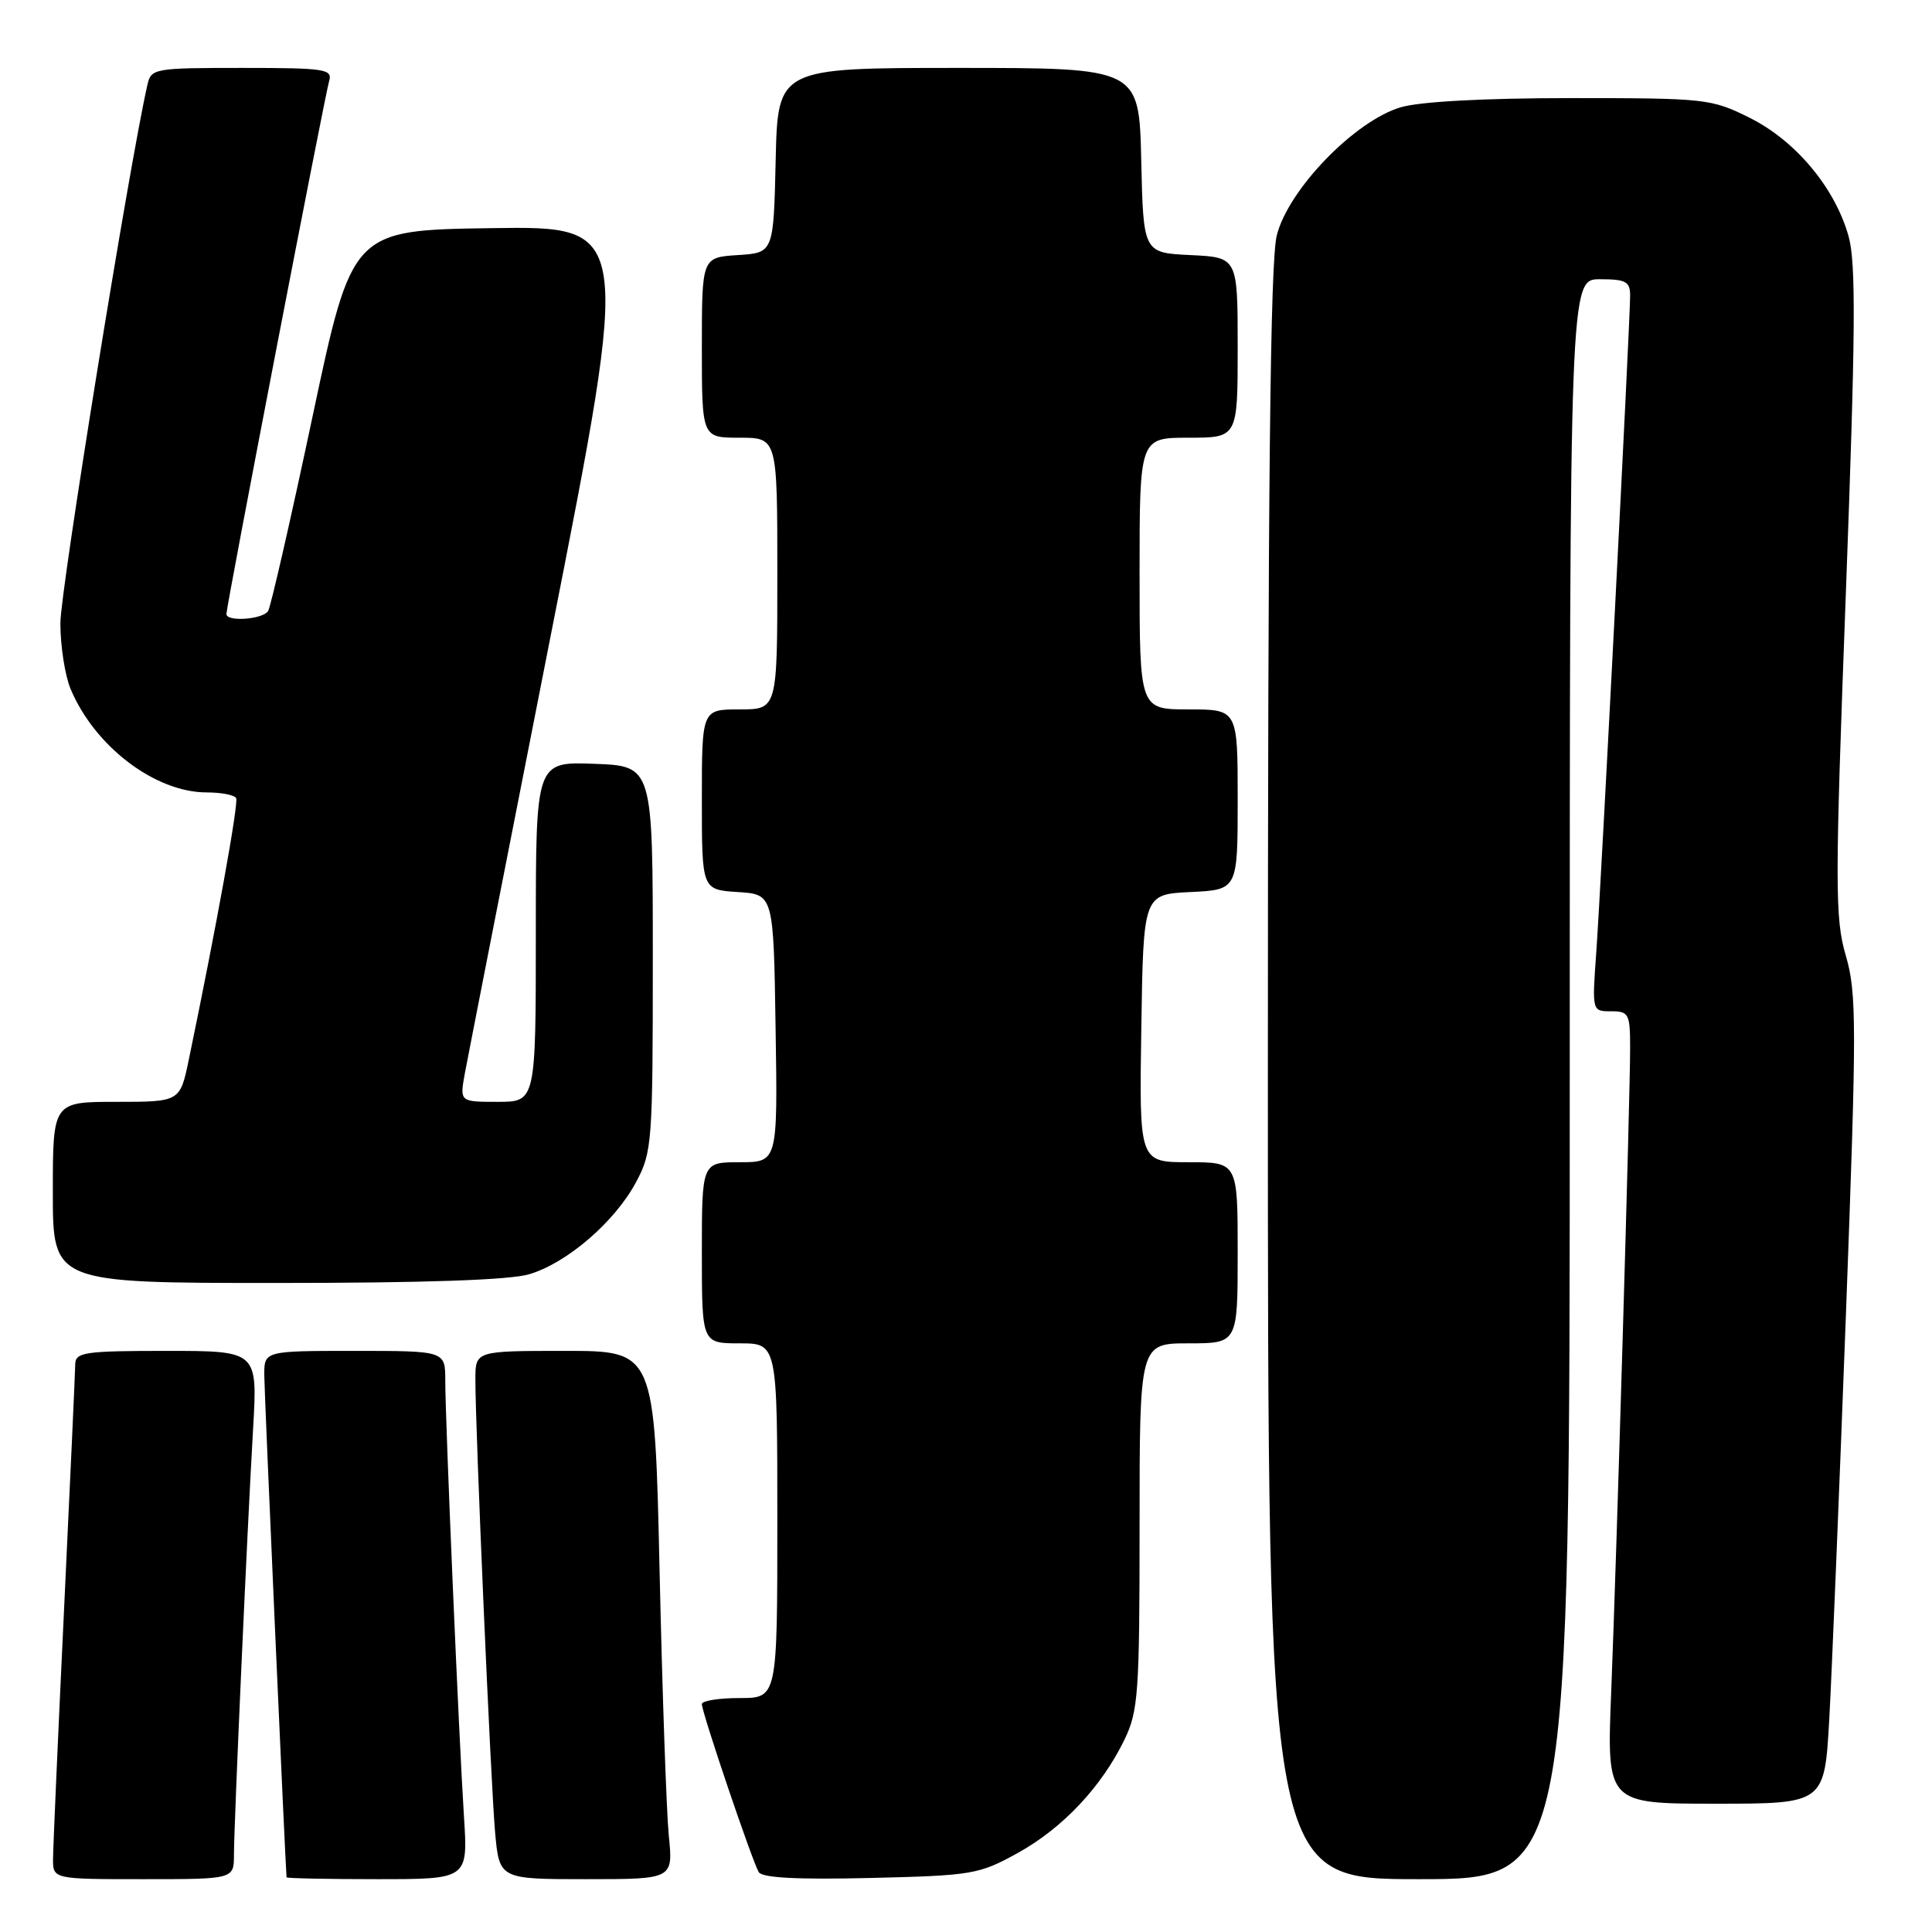 <?xml version="1.0" encoding="UTF-8" standalone="no"?>
<!DOCTYPE svg PUBLIC "-//W3C//DTD SVG 1.1//EN" "http://www.w3.org/Graphics/SVG/1.1/DTD/svg11.dtd" >
<svg xmlns="http://www.w3.org/2000/svg" xmlns:xlink="http://www.w3.org/1999/xlink" version="1.1" viewBox="0 0 256 256">
 <g >
 <path fill="currentColor"
d=" M 31.00 245.75 C 31.01 241.67 32.74 202.96 33.54 189.25 C 34.13 179.00 34.13 179.00 22.07 179.00 C 11.25 179.00 10.00 179.18 9.97 180.75 C 9.96 181.71 9.30 196.22 8.50 213.00 C 7.70 229.78 7.04 244.74 7.03 246.25 C 7.00 249.00 7.00 249.00 19.00 249.00 C 31.00 249.00 31.00 249.00 31.00 245.75 Z  M 61.48 240.75 C 60.81 230.40 59.00 188.17 59.00 182.92 C 59.00 179.00 59.00 179.00 47.00 179.00 C 35.00 179.00 35.00 179.00 35.02 182.25 C 35.03 184.65 37.81 247.20 37.97 248.75 C 37.99 248.89 43.40 249.00 50.01 249.00 C 62.01 249.00 62.01 249.00 61.48 240.75 Z  M 88.62 243.25 C 88.31 240.09 87.76 224.34 87.40 208.25 C 86.75 179.00 86.75 179.00 74.87 179.00 C 63.00 179.00 63.00 179.00 62.99 182.75 C 62.98 189.21 65.02 236.19 65.60 242.75 C 66.16 249.00 66.16 249.00 77.68 249.00 C 89.20 249.00 89.20 249.00 88.62 243.25 Z  M 134.86 245.53 C 140.82 242.23 145.97 236.76 149.00 230.51 C 150.83 226.72 151.00 224.34 151.00 202.18 C 151.00 178.00 151.00 178.00 157.50 178.00 C 164.00 178.00 164.00 178.00 164.00 166.00 C 164.00 154.00 164.00 154.00 157.48 154.00 C 150.95 154.00 150.95 154.00 151.23 136.25 C 151.50 118.50 151.50 118.50 157.75 118.20 C 164.00 117.90 164.00 117.90 164.00 105.95 C 164.00 94.00 164.00 94.00 157.50 94.00 C 151.00 94.00 151.00 94.00 151.00 76.00 C 151.00 58.00 151.00 58.00 157.50 58.00 C 164.00 58.00 164.00 58.00 164.00 46.05 C 164.00 34.10 164.00 34.10 157.75 33.80 C 151.50 33.50 151.50 33.50 151.22 21.25 C 150.94 9.00 150.94 9.00 127.00 9.00 C 103.06 9.00 103.06 9.00 102.78 21.25 C 102.50 33.50 102.50 33.50 97.75 33.80 C 93.00 34.11 93.00 34.11 93.00 46.05 C 93.00 58.00 93.00 58.00 98.00 58.00 C 103.00 58.00 103.00 58.00 103.00 76.00 C 103.00 94.00 103.00 94.00 98.00 94.00 C 93.00 94.00 93.00 94.00 93.00 105.95 C 93.00 117.89 93.00 117.89 97.75 118.20 C 102.50 118.50 102.50 118.50 102.77 136.25 C 103.05 154.00 103.05 154.00 98.02 154.00 C 93.00 154.00 93.00 154.00 93.00 166.00 C 93.00 178.00 93.00 178.00 98.00 178.00 C 103.00 178.00 103.00 178.00 103.00 201.50 C 103.00 225.00 103.00 225.00 98.00 225.00 C 95.25 225.00 93.00 225.36 93.00 225.80 C 93.00 226.93 99.70 246.70 100.54 248.07 C 101.01 248.83 105.70 249.07 115.37 248.84 C 128.86 248.52 129.74 248.36 134.86 245.53 Z  M 208.00 143.00 C 208.00 37.00 208.00 37.00 212.00 37.00 C 215.43 37.00 216.00 37.31 216.00 39.16 C 216.00 42.61 212.13 117.73 211.51 126.25 C 210.95 134.00 210.95 134.00 213.48 134.00 C 215.83 134.00 216.00 134.33 216.00 138.89 C 216.00 145.38 214.23 205.62 213.49 224.25 C 212.90 239.00 212.90 239.00 227.33 239.00 C 241.76 239.00 241.76 239.00 242.39 227.75 C 242.73 221.56 243.72 197.51 244.59 174.29 C 246.03 135.78 246.03 131.60 244.58 126.63 C 243.13 121.65 243.13 117.46 244.59 78.45 C 245.87 44.14 245.94 34.86 244.95 31.32 C 243.15 24.89 237.94 18.65 231.84 15.61 C 226.77 13.08 226.03 13.00 208.17 13.00 C 196.67 13.00 188.18 13.46 185.62 14.21 C 179.52 16.00 170.70 25.12 169.18 31.19 C 168.31 34.65 168.00 64.01 168.00 142.44 C 168.00 249.00 168.00 249.00 188.00 249.00 C 208.00 249.00 208.00 249.00 208.00 143.00 Z  M 70.14 168.84 C 75.16 167.34 81.48 161.88 84.28 156.64 C 86.41 152.68 86.50 151.41 86.50 127.00 C 86.50 101.50 86.50 101.50 78.75 101.21 C 71.00 100.92 71.00 100.92 71.00 123.46 C 71.00 146.00 71.00 146.00 65.95 146.00 C 60.91 146.00 60.91 146.00 61.59 142.25 C 61.97 140.19 67.09 114.08 72.97 84.23 C 83.67 29.96 83.67 29.96 65.16 30.23 C 46.65 30.50 46.65 30.50 41.41 55.21 C 38.53 68.80 35.88 80.38 35.53 80.96 C 34.84 82.08 30.00 82.43 30.00 81.36 C 30.00 80.31 43.04 12.65 43.61 10.75 C 44.09 9.15 43.09 9.00 32.09 9.00 C 20.41 9.00 20.02 9.07 19.53 11.25 C 17.12 21.84 8.00 78.28 8.00 82.57 C 8.00 85.59 8.61 89.51 9.35 91.28 C 12.54 98.91 20.56 105.00 27.40 105.00 C 29.32 105.00 31.06 105.34 31.29 105.75 C 31.64 106.40 28.69 122.71 25.03 140.35 C 23.86 146.00 23.86 146.00 15.43 146.00 C 7.00 146.00 7.00 146.00 7.00 158.00 C 7.00 170.00 7.00 170.00 36.63 170.00 C 56.23 170.00 67.58 169.61 70.14 168.84 Z "/>
</g>
</svg>